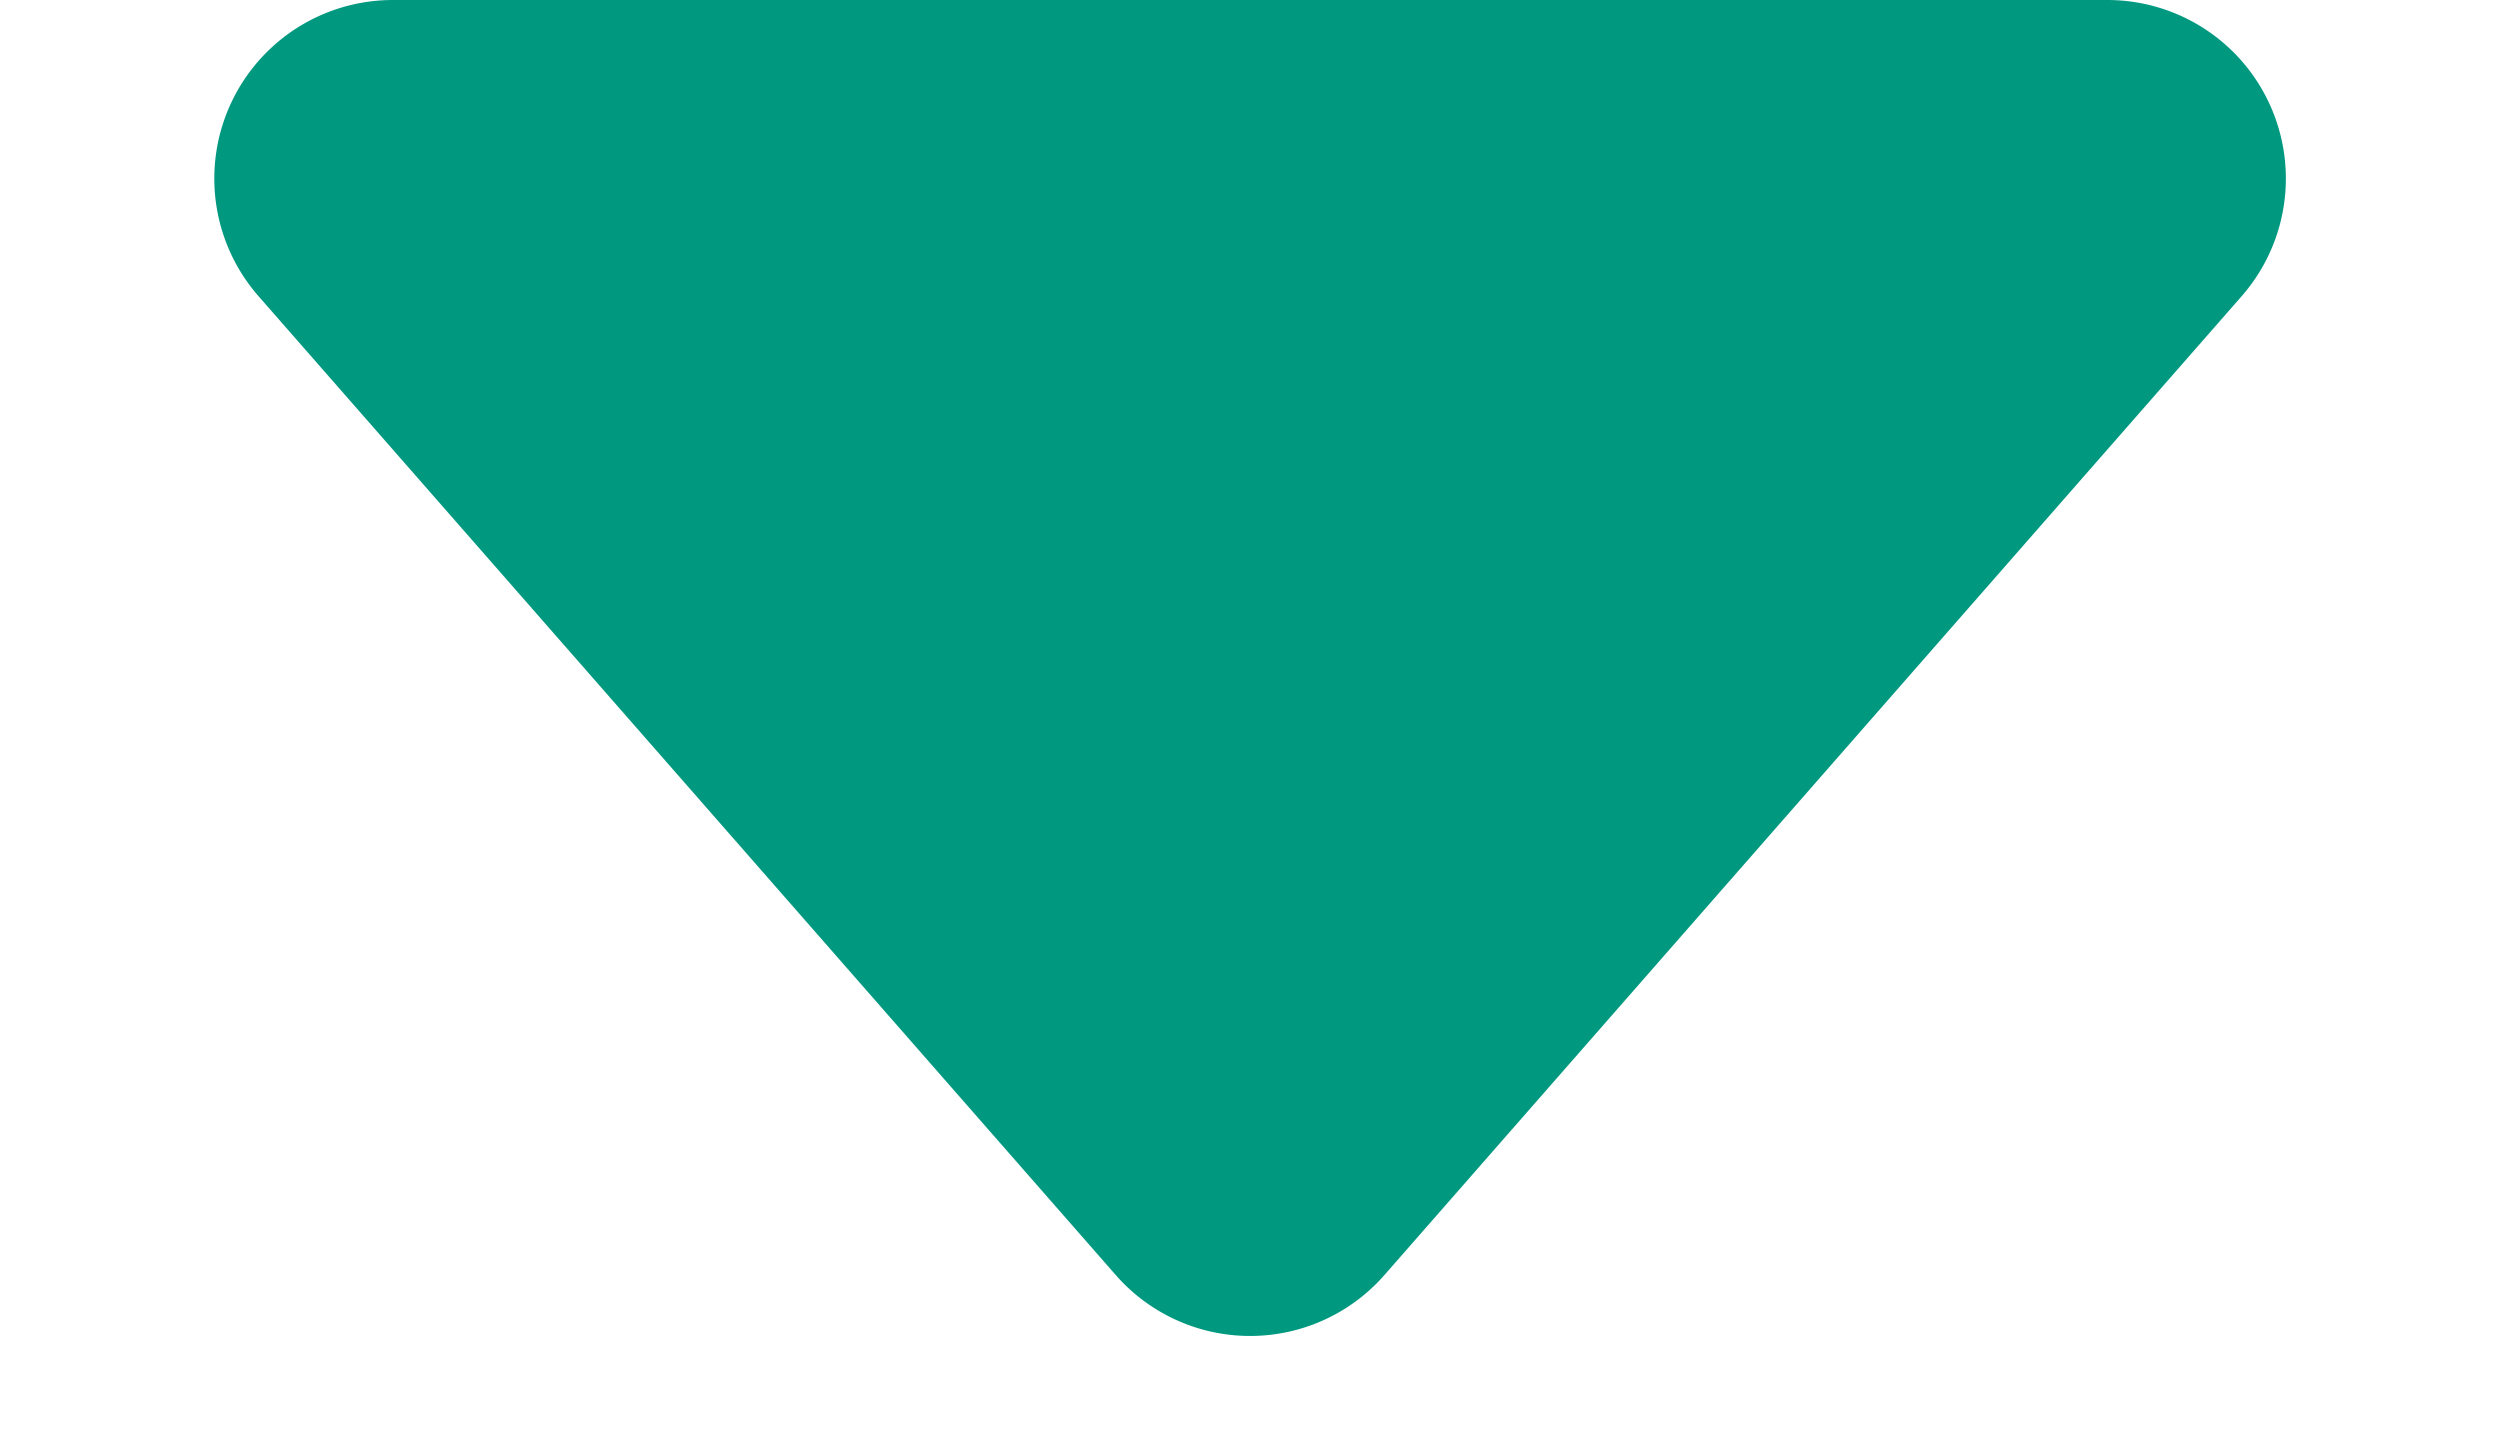 <svg xmlns="http://www.w3.org/2000/svg" width="14" height="8" xmlns:v="https://vecta.io/nano"><path d="M7.753 7.14a1 1 0 0 1-1.505 0l-4.8-5.481A1 1 0 0 1 2.2 0h9.6a1 1 0 0 1 .753 1.659z" fill="#009980"/></svg>